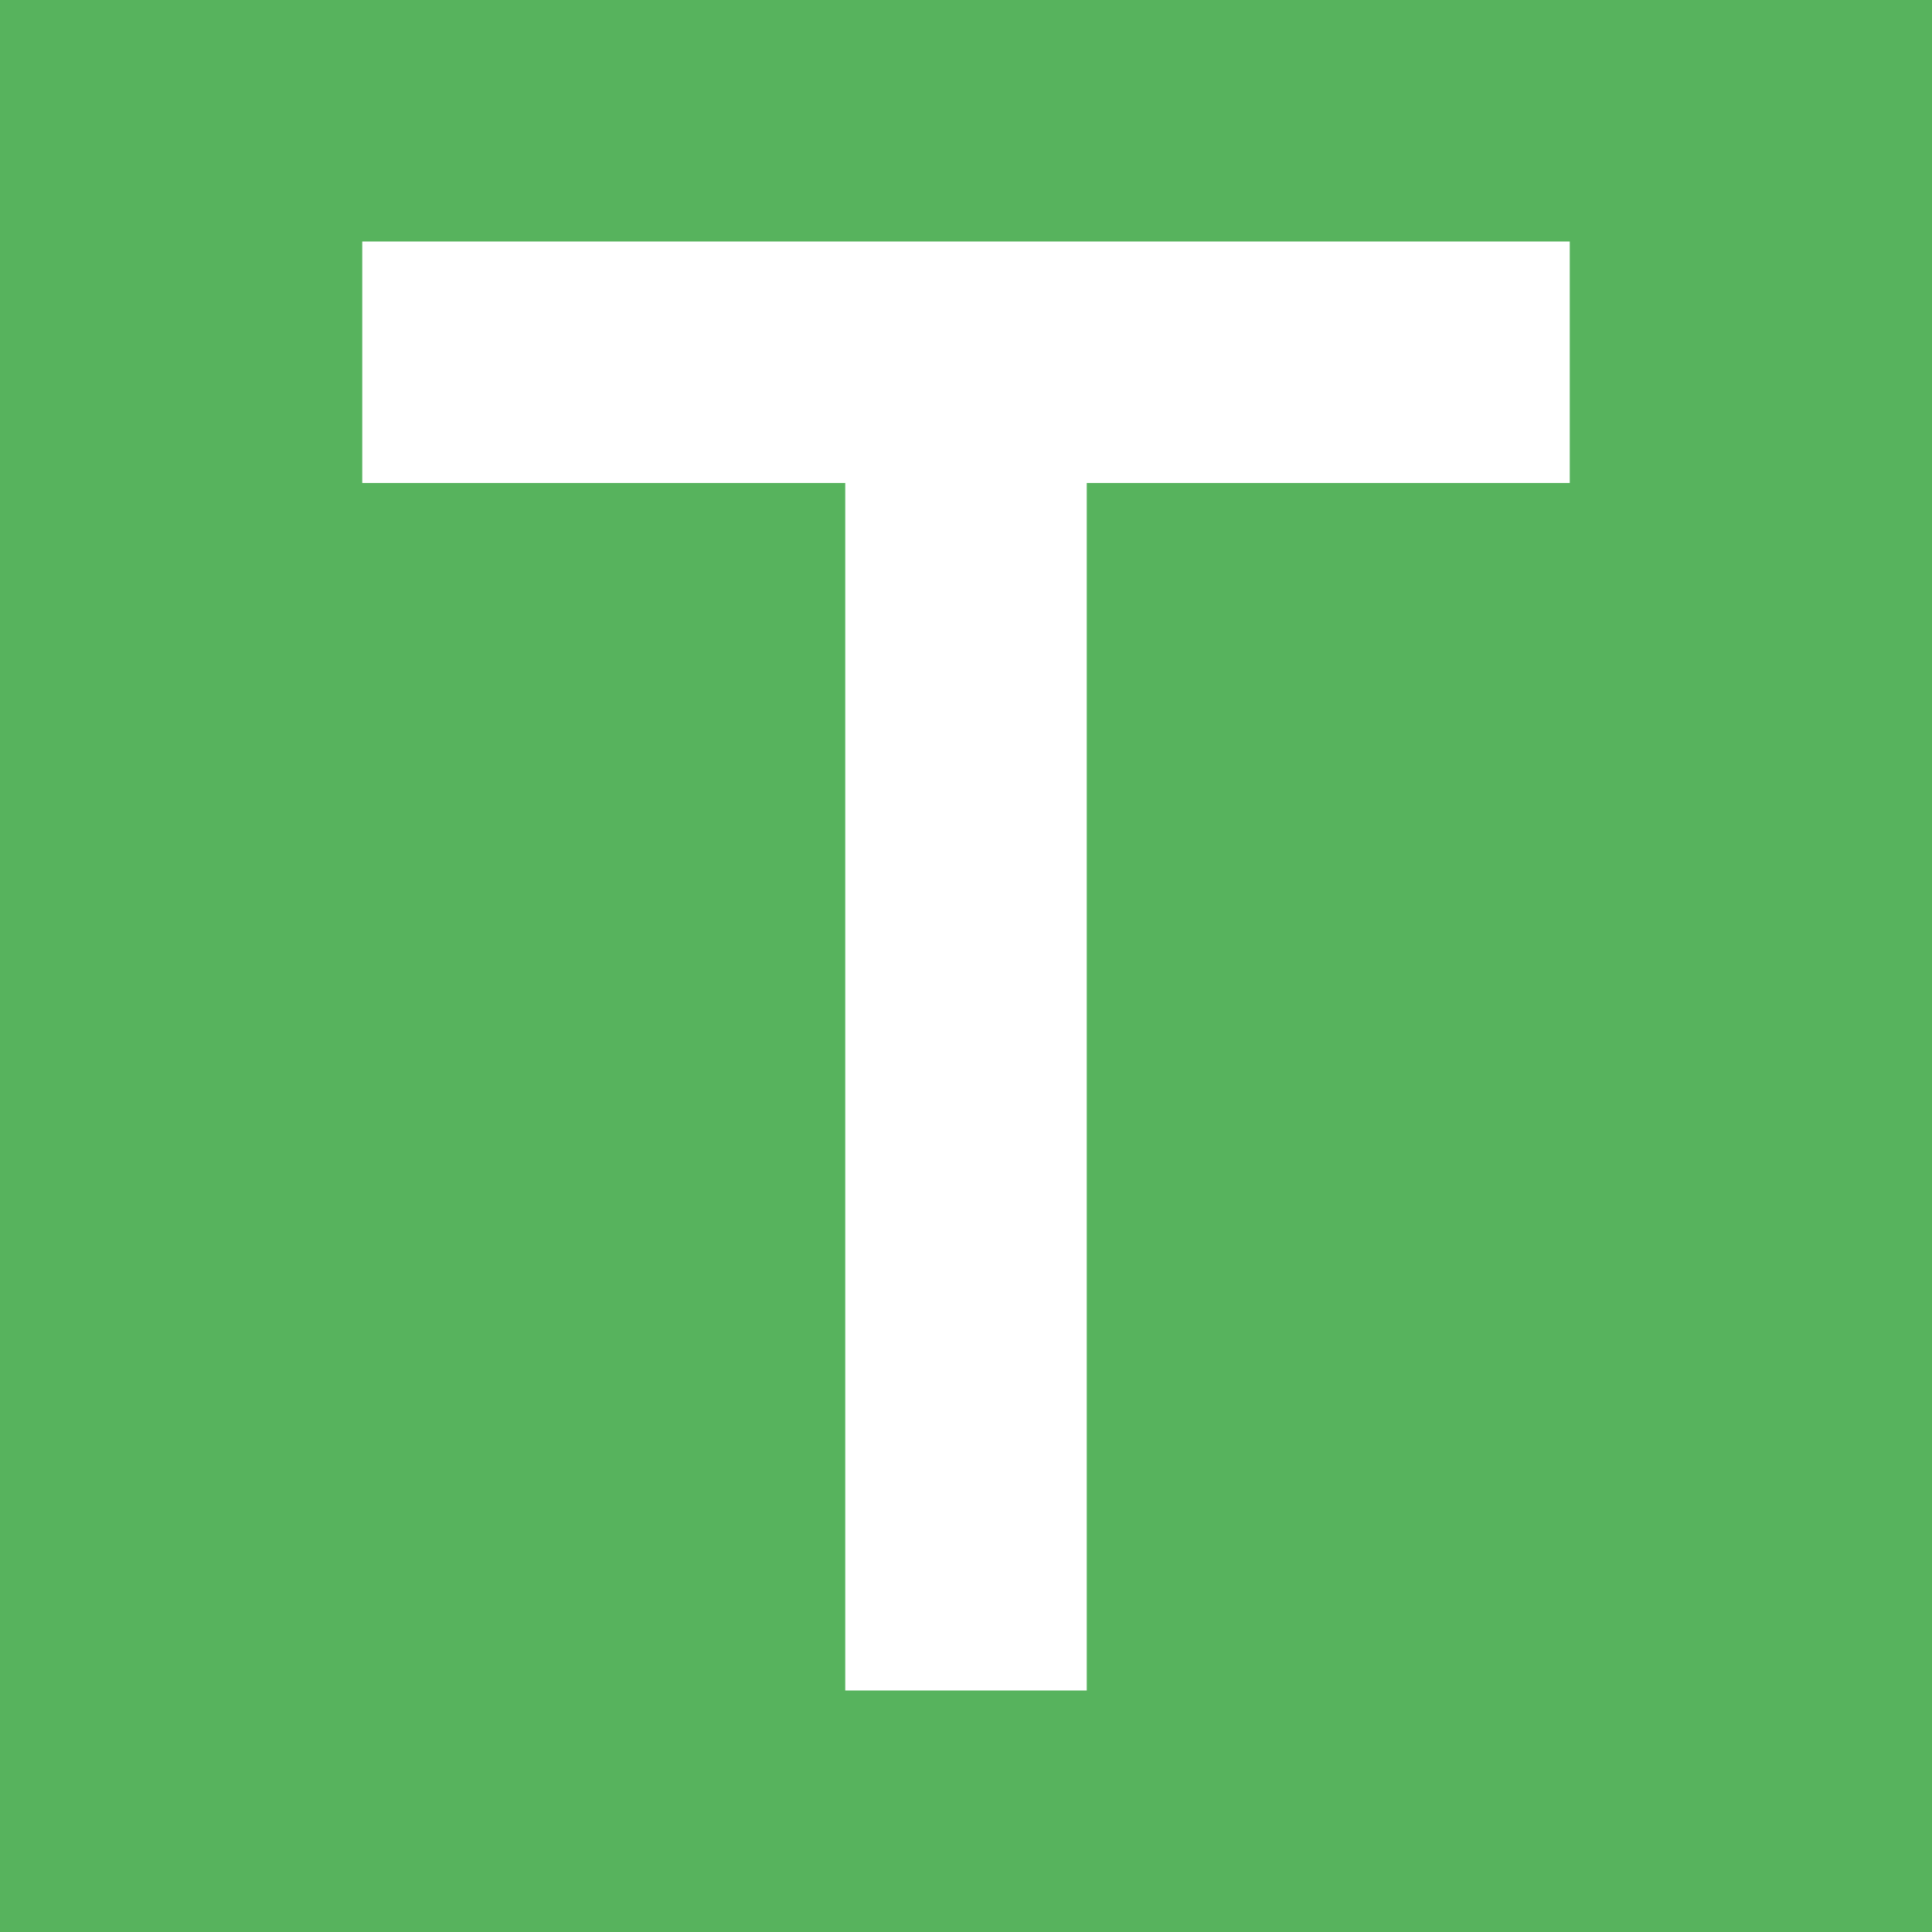 <?xml version="1.0" ?>
<svg xmlns="http://www.w3.org/2000/svg" data-name="Layer 1" viewBox="0 0 16 16">
	<path fill="#57b35d" d="M0 0h16v16H0z"/>
	<path fill="#fff" d="M3 2v2h4v10h2V4h4V2H3z"/>
</svg>